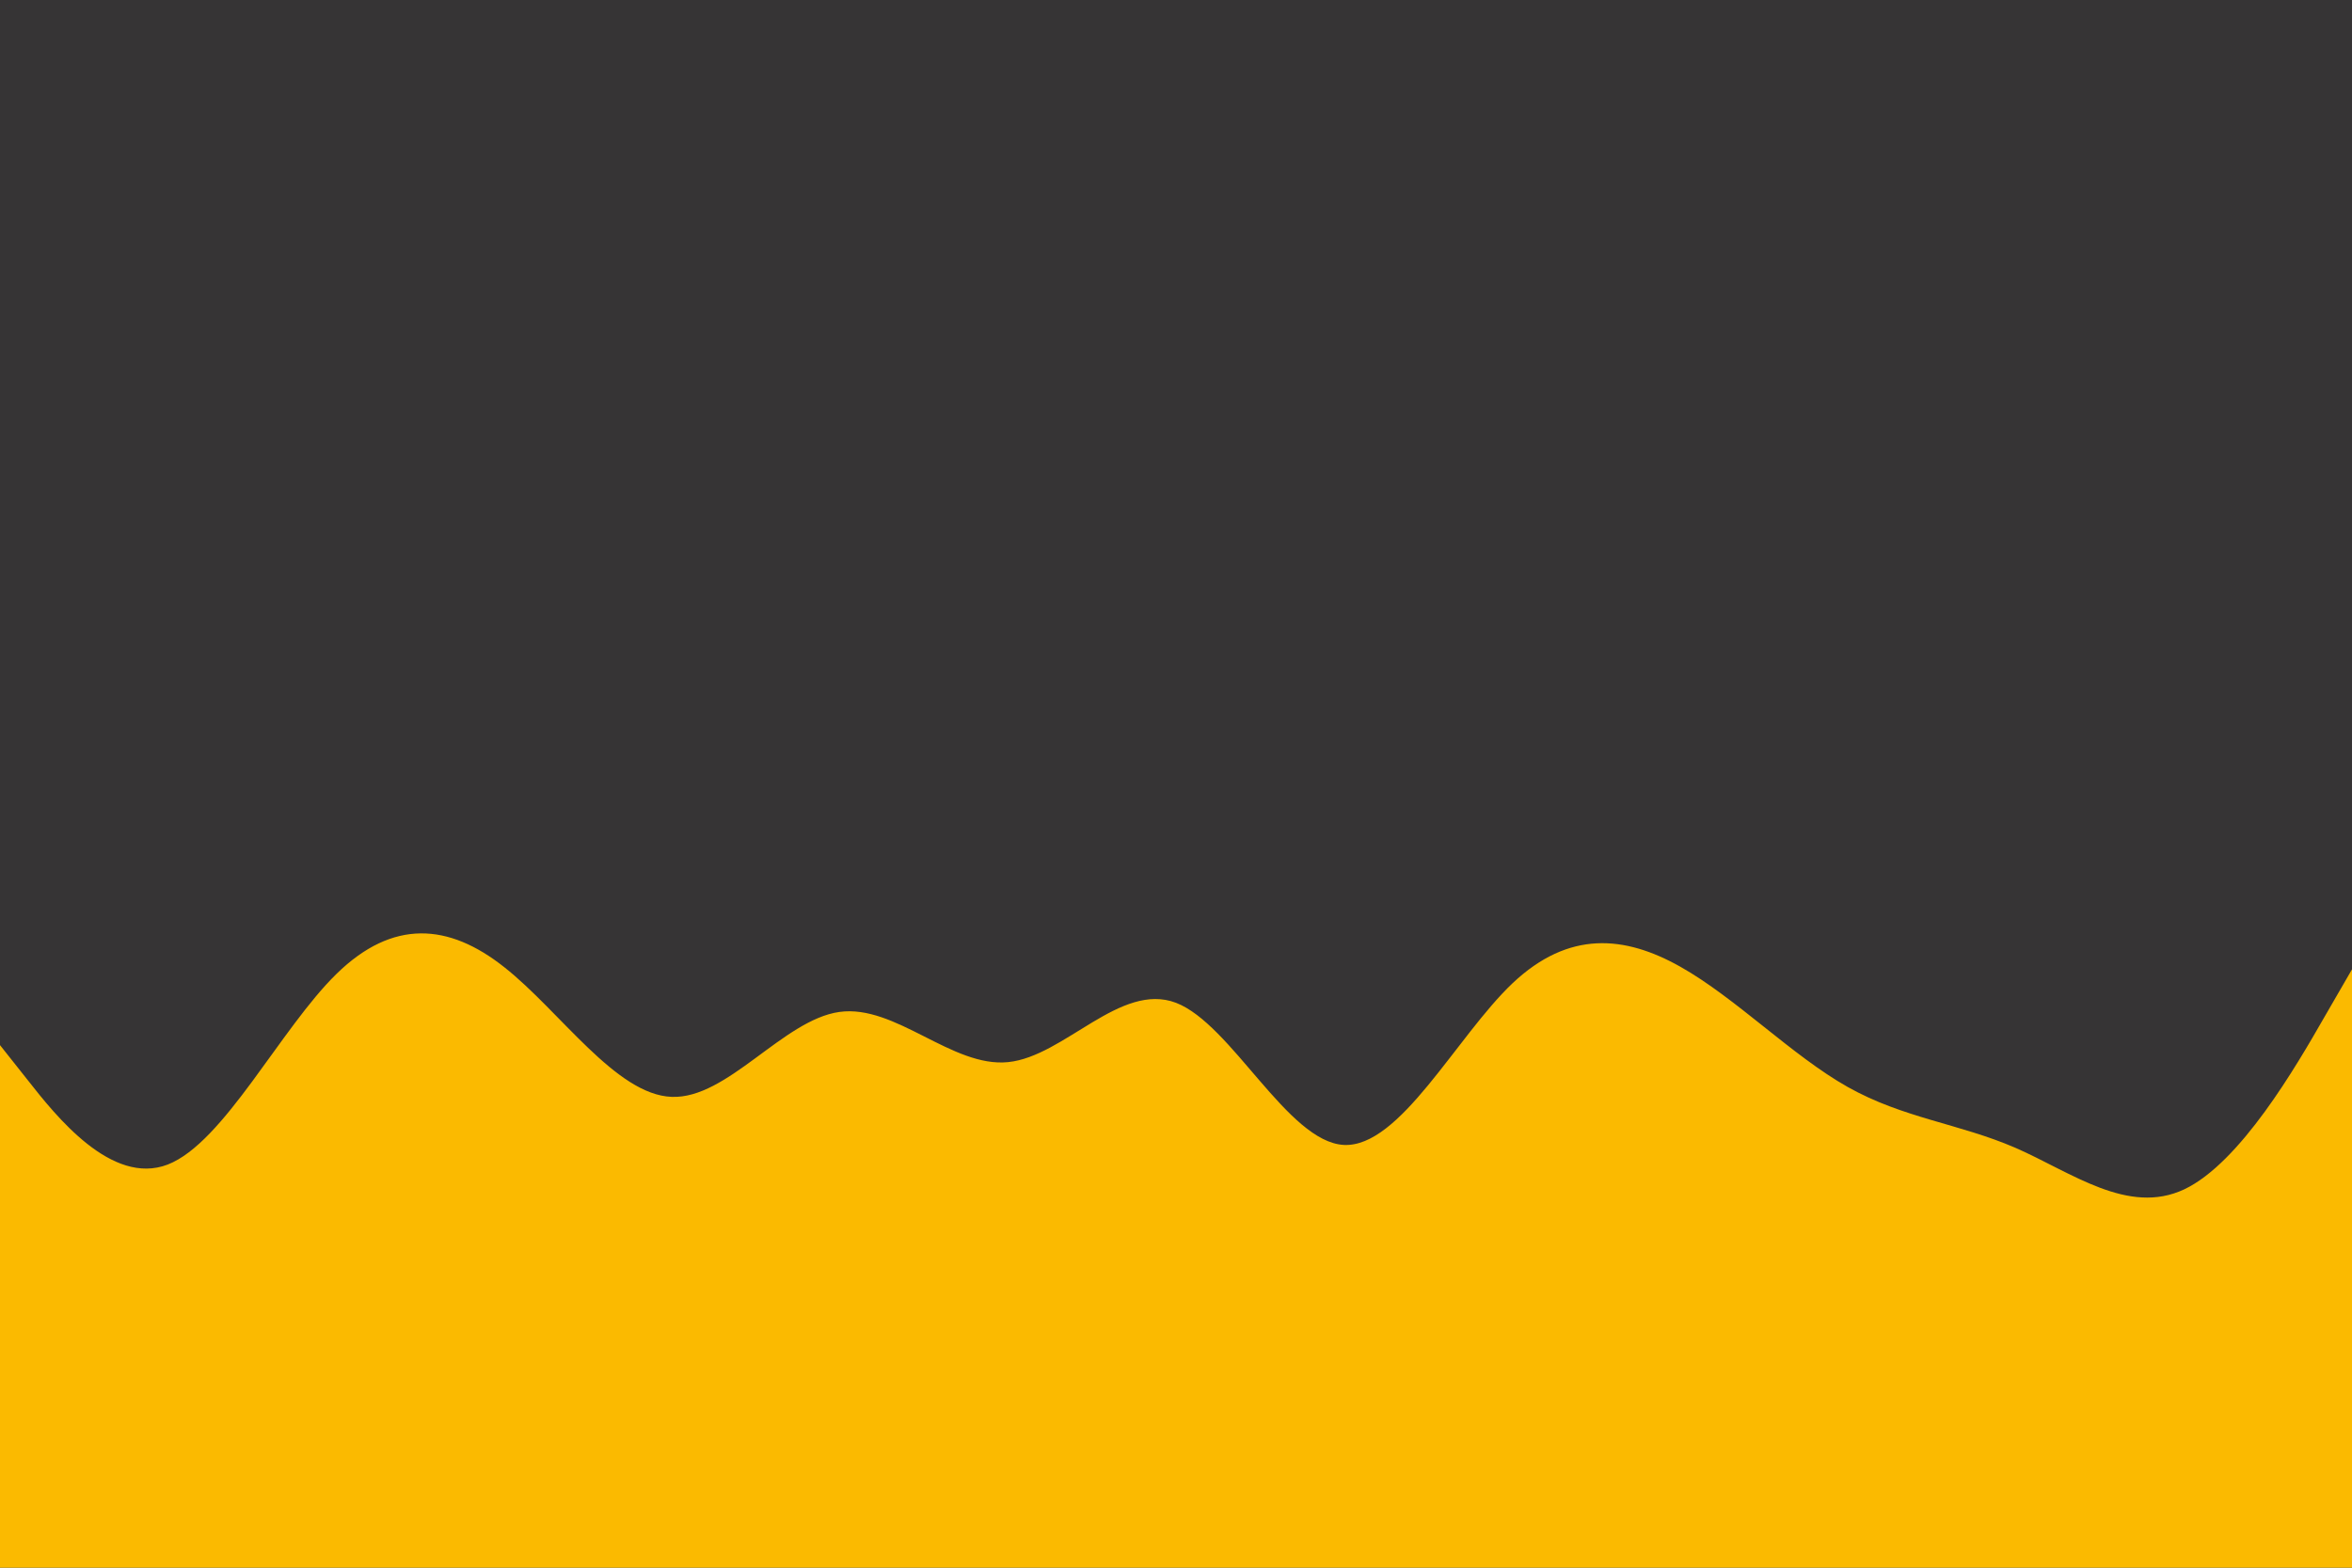 <svg id="visual" viewBox="0 0 900 600" width="900" height="600" xmlns="http://www.w3.org/2000/svg" xmlns:xlink="http://www.w3.org/1999/xlink" version="1.1"><rect x="0" y="0" width="900" height="600" fill="#363435"></rect><path d="M0 400L10.7 413.5C21.3 427 42.7 454 64.2 445.7C85.7 437.3 107.3 393.7 128.8 372.7C150.3 351.7 171.7 353.3 193 370.2C214.3 387 235.7 419 257 419.8C278.3 420.7 299.7 390.3 321.2 387.3C342.7 384.3 364.3 408.7 385.8 406.5C407.3 404.3 428.7 375.7 450 383.8C471.3 392 492.7 437 514.2 438.2C535.7 439.3 557.3 396.7 578.8 376.3C600.3 356 621.7 358 643 370C664.3 382 685.7 404 707 416C728.3 428 749.7 430 771.2 439.3C792.7 448.7 814.3 465.3 835.8 455.2C857.3 445 878.7 408 889.3 389.5L900 371L900 601L889.3 601C878.7 601 857.3 601 835.8 601C814.3 601 792.7 601 771.2 601C749.7 601 728.3 601 707 601C685.7 601 664.3 601 643 601C621.7 601 600.3 601 578.8 601C557.3 601 535.7 601 514.2 601C492.7 601 471.3 601 450 601C428.7 601 407.3 601 385.8 601C364.3 601 342.7 601 321.2 601C299.7 601 278.3 601 257 601C235.7 601 214.3 601 193 601C171.7 601 150.3 601 128.8 601C107.3 601 85.7 601 64.2 601C42.7 601 21.3 601 10.7 601L0 601Z" fill="#fbba00" stroke-linecap="round" stroke-linejoin="miter"></path></svg>